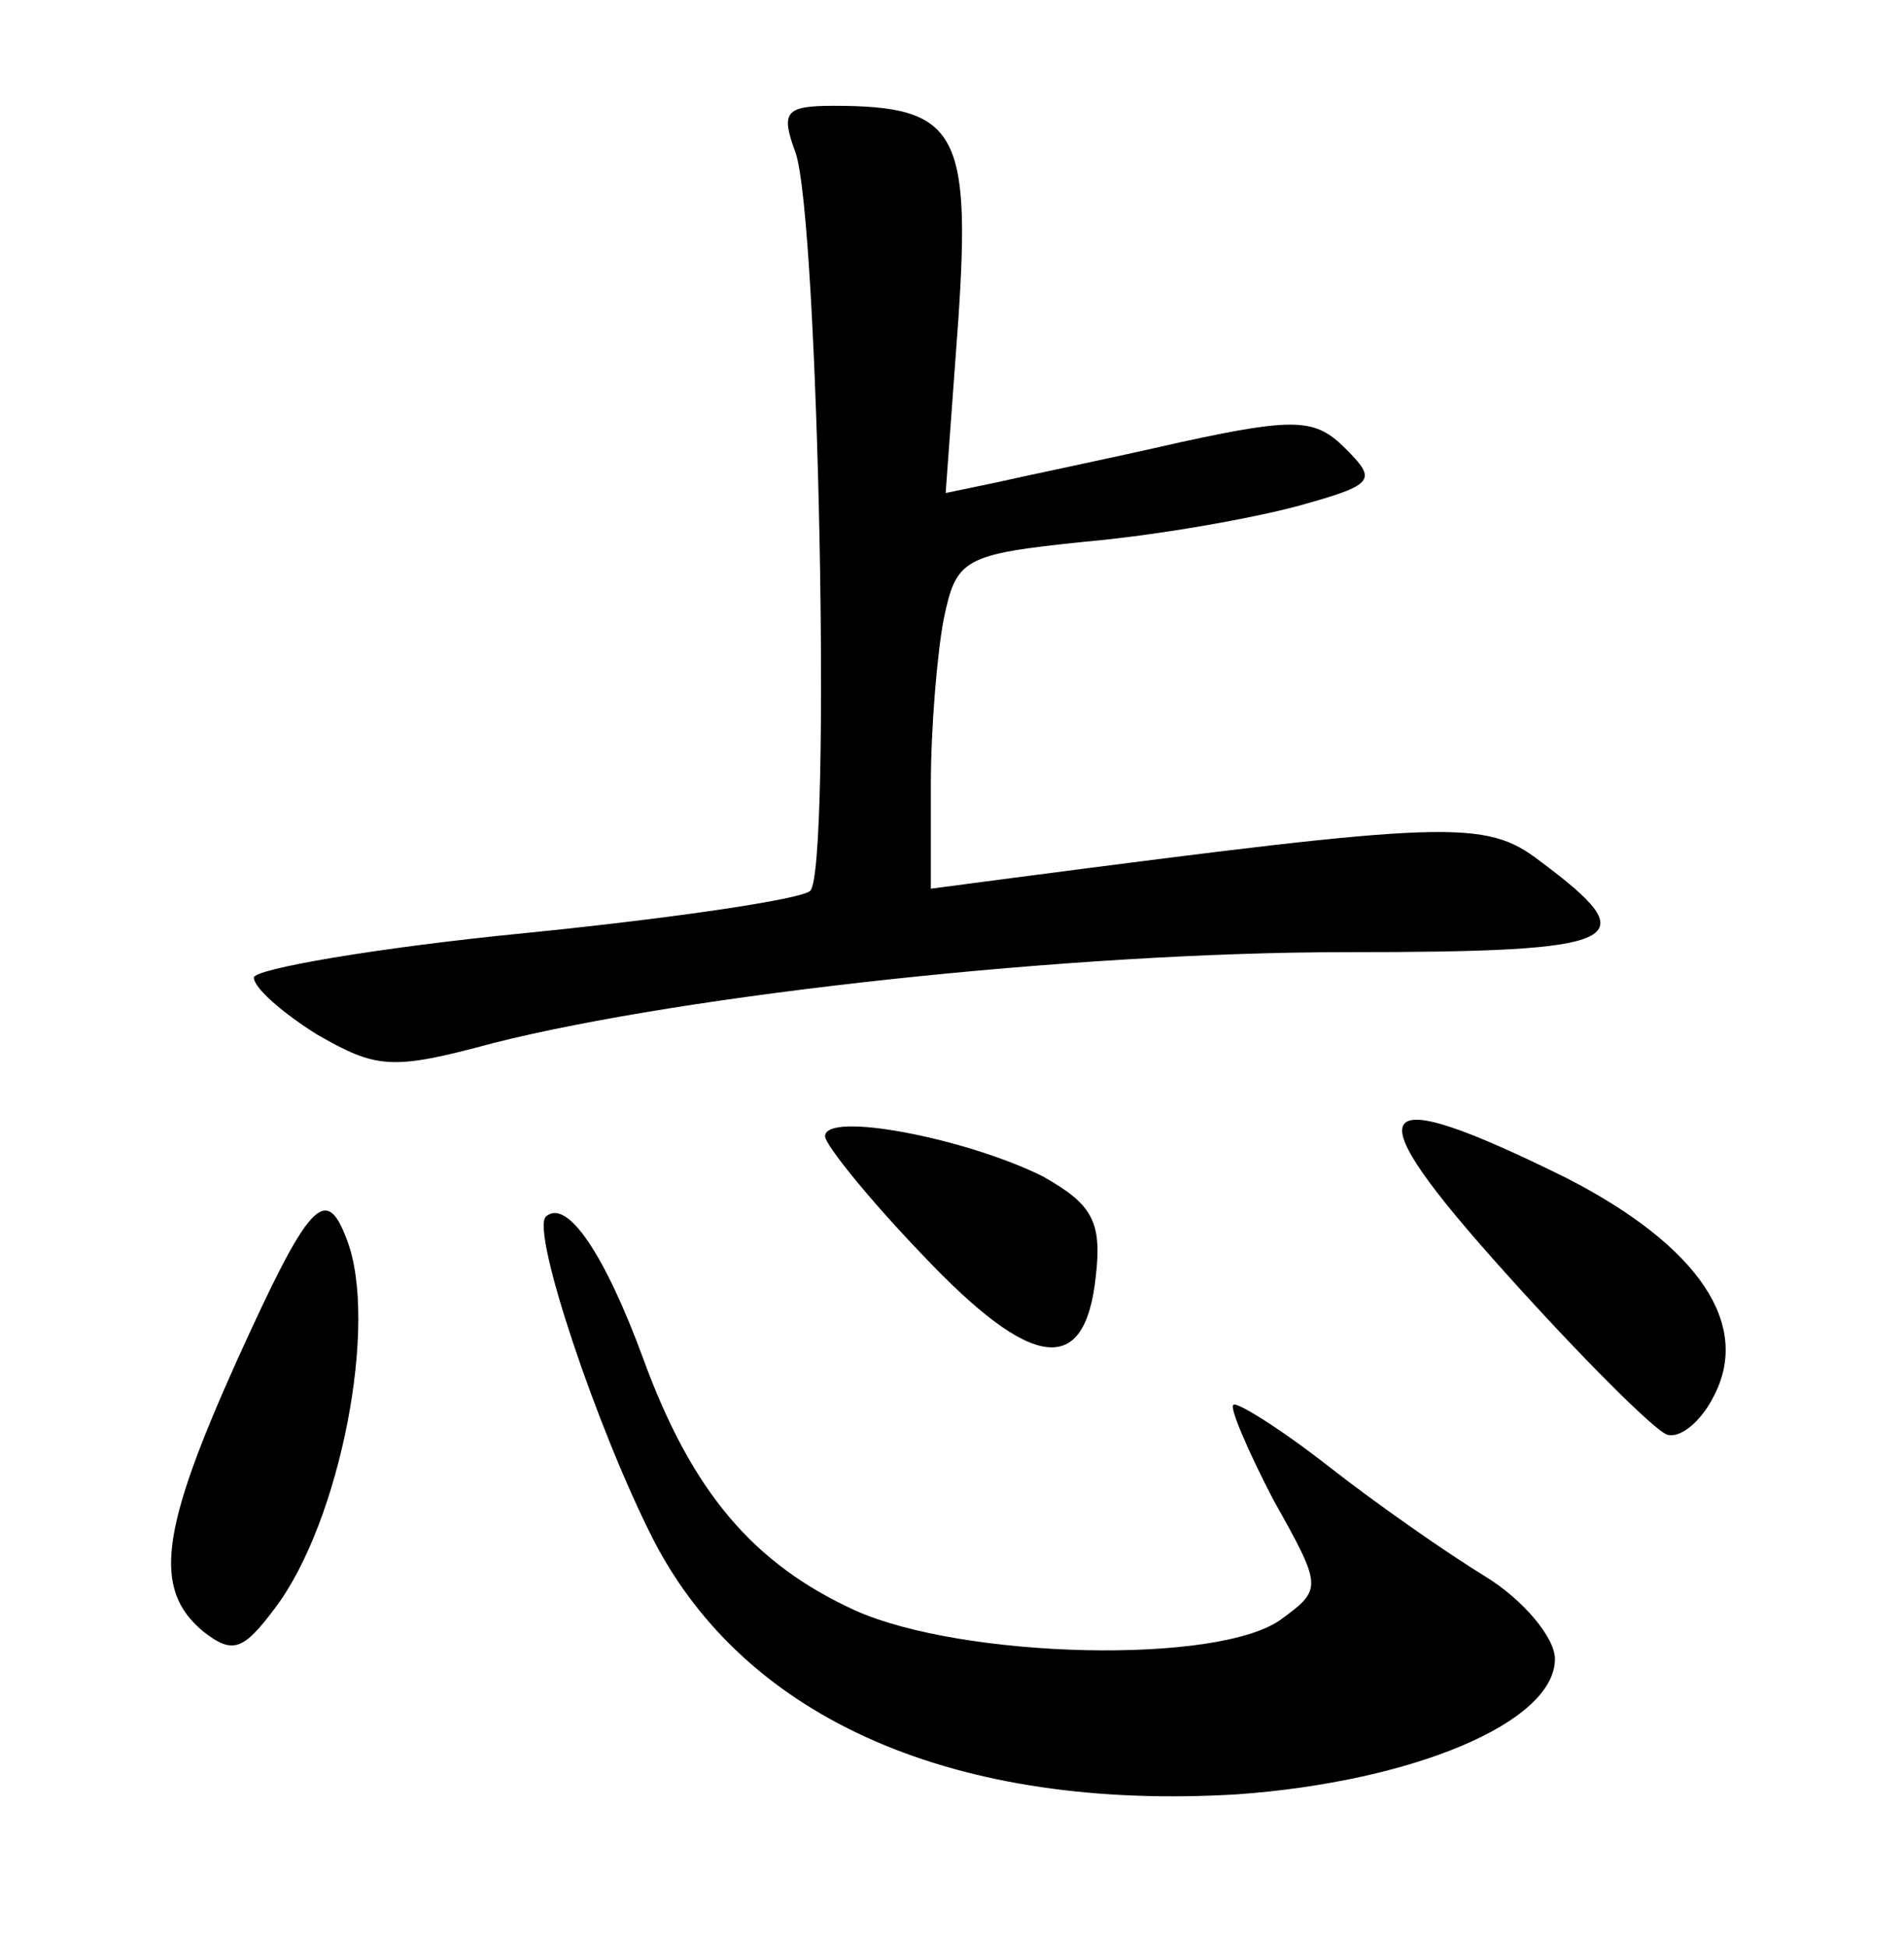 <?xml version="1.0" standalone="no"?>
<!DOCTYPE svg PUBLIC "-//W3C//DTD SVG 20010904//EN"
 "http://www.w3.org/TR/2001/REC-SVG-20010904/DTD/svg10.dtd">
<svg version="1.0" xmlns="http://www.w3.org/2000/svg"
 width="90pt" height="92pt" viewBox="0 0 90 92"
 preserveAspectRatio="xMidYMid meet">
<g transform="translate(0,92) scale(0.1,-0.1)"
fill="#000000" stroke="none">
<path d="M376 848 c11 -31 17 -339 7 -349 -4 -4 -65 -13 -135 -20 -71 -7 -128
-17 -128 -21 0 -5 14 -17 30 -27 28 -16 35 -17 83 -4 91 23 274 43 403 43 133
0 143 5 92 43 -26 20 -43 19 -250 -8 l-38 -5 0 49 c0 27 3 62 6 78 6 29 9 31
67 37 34 3 79 11 101 17 36 10 37 12 22 27 -14 14 -23 15 -78 3 -35 -8 -74
-16 -87 -19 l-24 -5 6 82 c6 89 -1 101 -59 101 -23 0 -25 -3 -18 -22z"/>
<path d="M390 383 c0 -4 21 -30 46 -56 52 -55 77 -58 82 -10 3 26 -2 34 -25
47 -36 18 -103 31 -103 19z"/>
<path d="M712 318 c35 -39 70 -74 76 -76 6 -2 16 6 22 18 18 34 -7 71 -69 103
-95 47 -102 36 -29 -45z"/>
<path d="M112 277 c-36 -80 -40 -108 -16 -128 14 -11 19 -9 34 11 31 41 49
135 34 174 -10 27 -18 18 -52 -57z"/>
<path d="M258 345 c-7 -7 24 -100 51 -153 44 -85 143 -128 276 -120 83 6 150
34 150 64 0 10 -15 28 -33 39 -18 11 -51 34 -74 52 -23 18 -44 31 -45 29 -2
-1 7 -22 19 -45 23 -41 23 -42 4 -56 -29 -22 -151 -19 -202 4 -48 22 -77 56
-100 119 -18 49 -36 76 -46 67z"/>
</g>
</svg>
